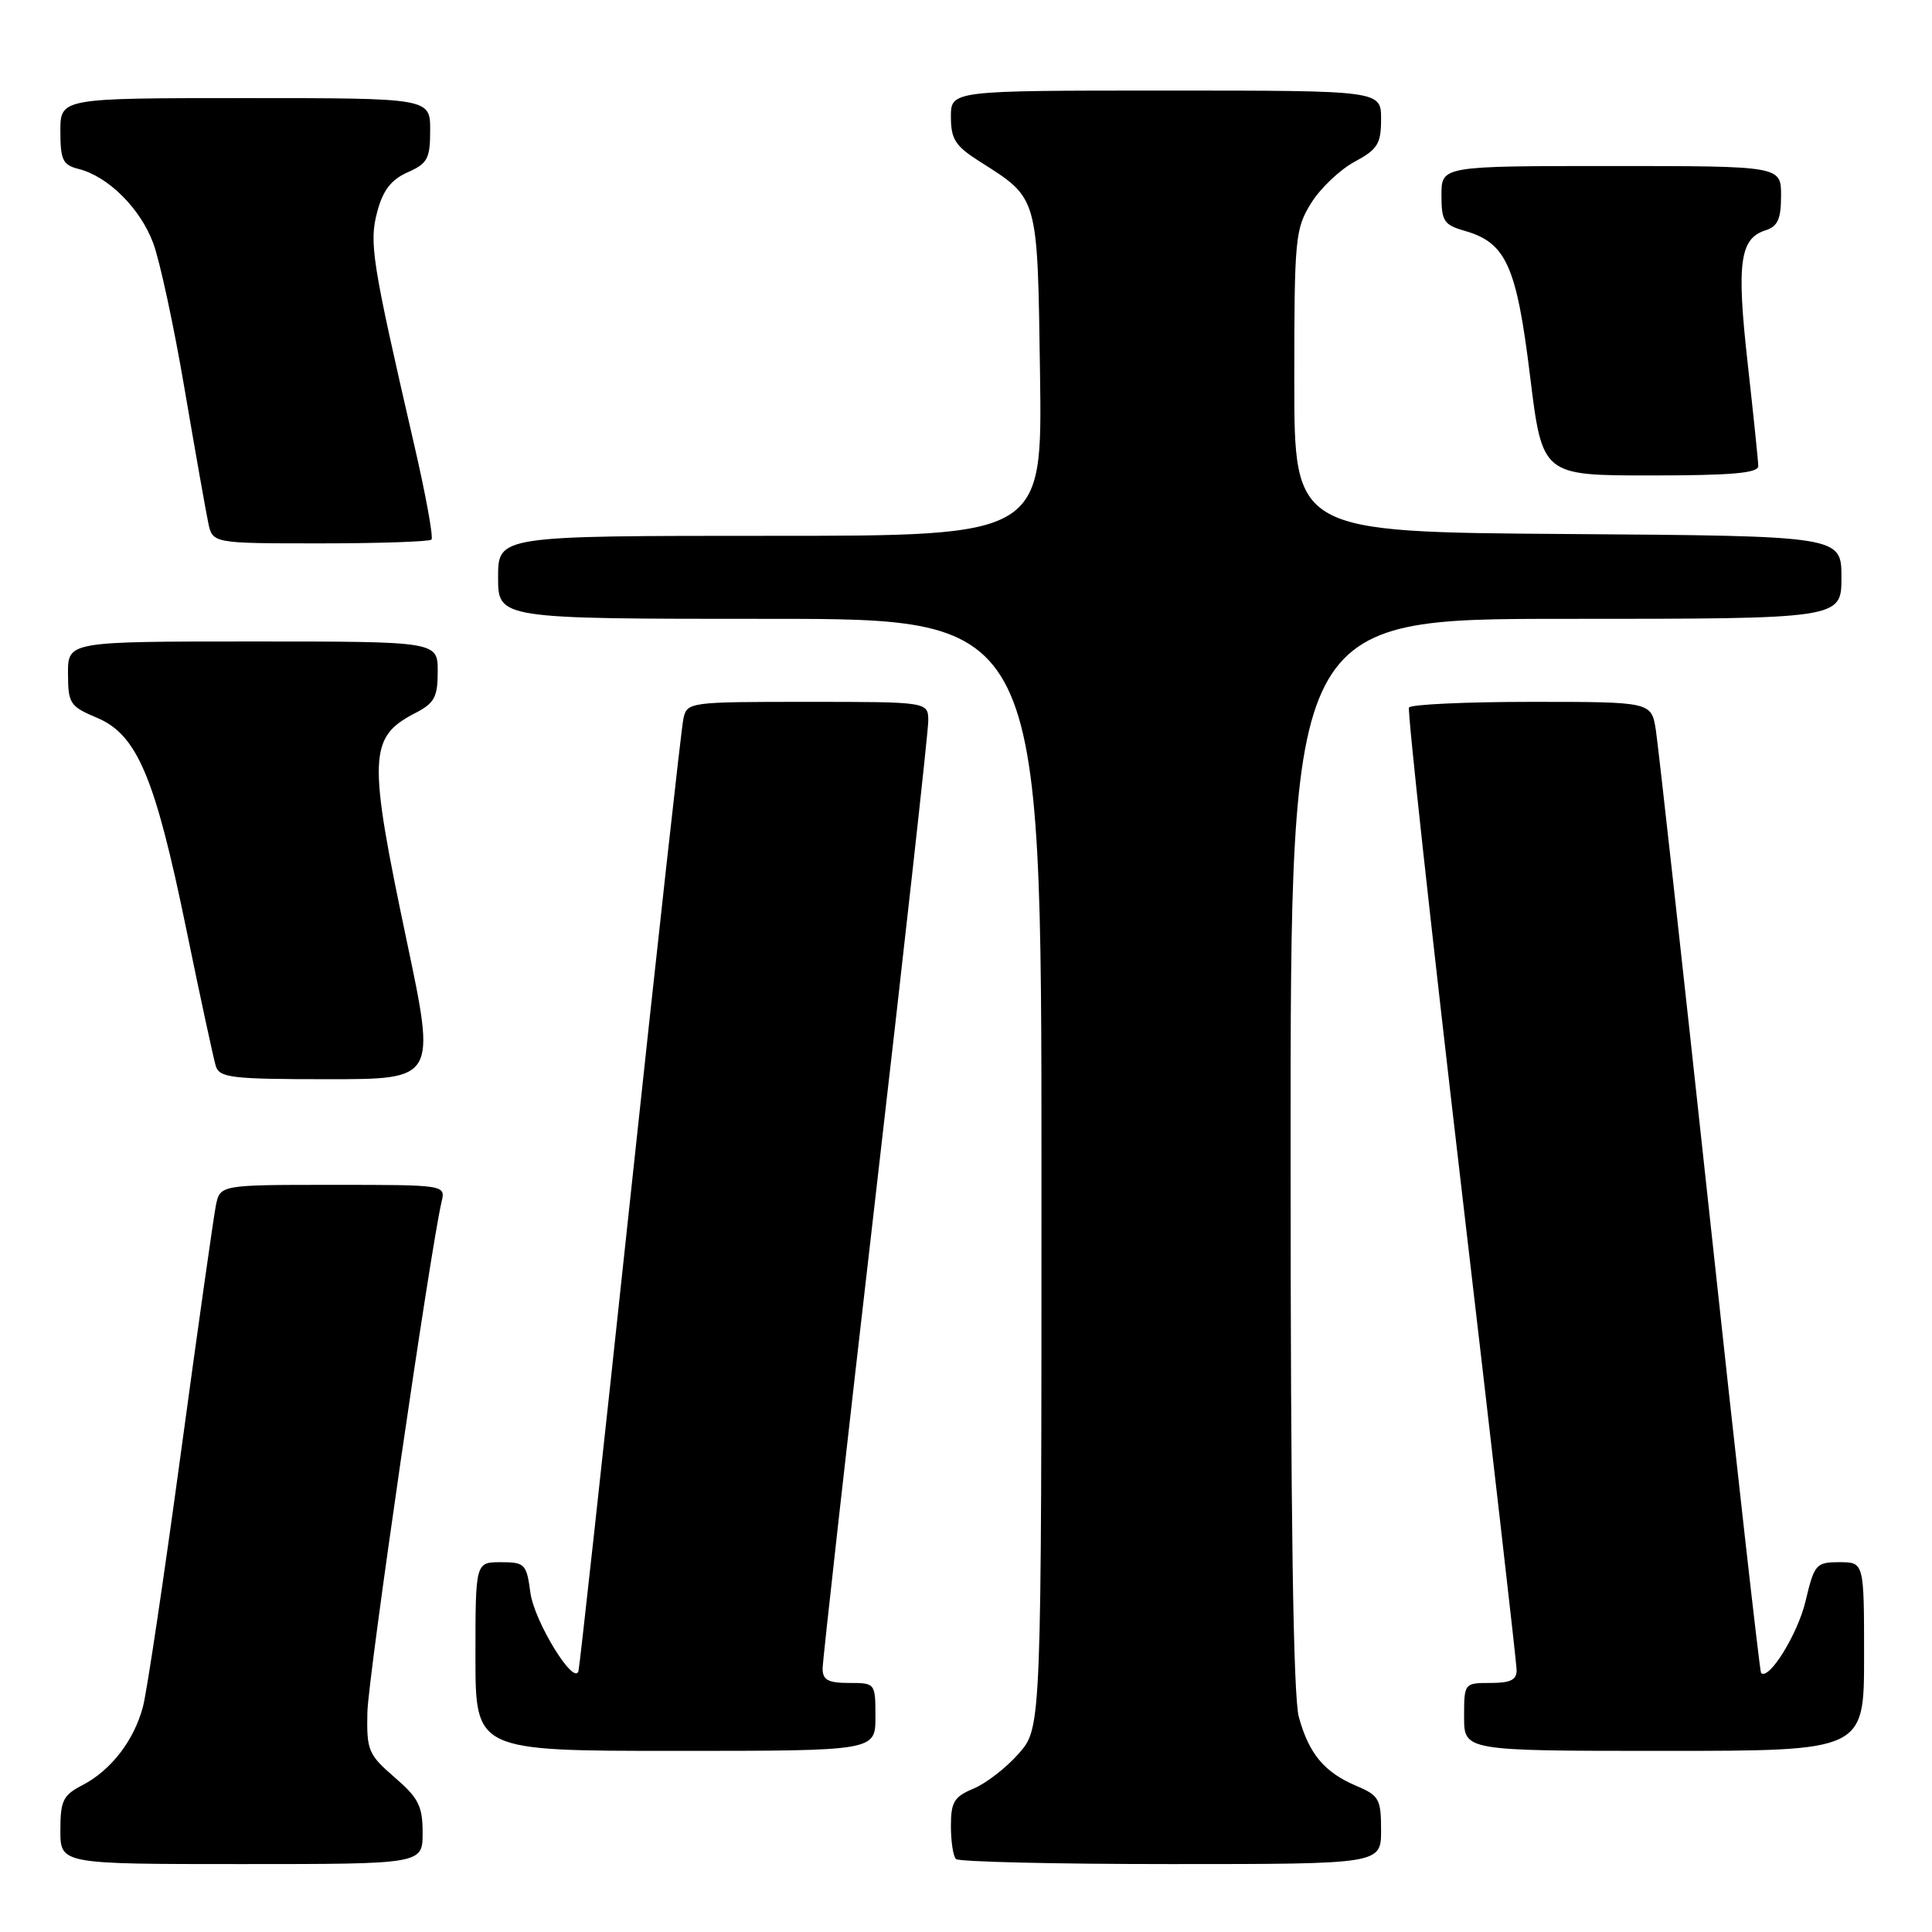 <?xml version="1.0" encoding="UTF-8" standalone="no"?>
<!DOCTYPE svg PUBLIC "-//W3C//DTD SVG 1.1//EN" "http://www.w3.org/Graphics/SVG/1.1/DTD/svg11.dtd" >
<svg xmlns="http://www.w3.org/2000/svg" xmlns:xlink="http://www.w3.org/1999/xlink" version="1.1" viewBox="0 0 256 256">
 <g >
 <path fill="currentColor"
d=" M 56.00 242.86 C 56.00 239.32 55.46 238.24 52.28 235.50 C 48.80 232.49 48.57 231.93 48.68 226.89 C 48.78 222.27 57.00 165.73 58.51 159.25 C 59.04 157.00 59.04 157.00 44.10 157.00 C 29.16 157.00 29.16 157.00 28.60 159.75 C 28.30 161.26 26.21 176.00 23.97 192.50 C 21.73 209.00 19.47 224.13 18.95 226.12 C 17.76 230.63 14.71 234.58 10.91 236.55 C 8.35 237.87 8.00 238.60 8.00 242.53 C 8.00 247.00 8.00 247.00 32.00 247.00 C 56.00 247.00 56.00 247.00 56.00 242.86 Z  M 183.00 242.51 C 183.00 238.40 182.73 237.91 179.75 236.65 C 175.49 234.85 173.44 232.40 172.10 227.50 C 171.36 224.78 171.01 200.84 171.01 152.75 C 171.00 82.00 171.00 82.00 207.50 82.00 C 244.00 82.00 244.00 82.00 244.00 76.51 C 244.00 71.02 244.00 71.02 207.75 70.76 C 171.50 70.50 171.50 70.50 171.50 50.50 C 171.50 31.56 171.62 30.31 173.73 26.92 C 174.95 24.95 177.54 22.49 179.48 21.44 C 182.55 19.79 183.00 19.06 183.00 15.77 C 183.00 12.00 183.00 12.00 154.50 12.00 C 126.00 12.00 126.00 12.00 126.00 15.49 C 126.00 18.43 126.59 19.35 129.75 21.36 C 137.65 26.38 137.46 25.73 137.81 49.60 C 138.11 71.00 138.11 71.00 102.06 71.00 C 66.00 71.00 66.00 71.00 66.00 76.50 C 66.00 82.00 66.00 82.00 102.00 82.00 C 138.00 82.00 138.00 82.00 138.00 155.47 C 138.00 228.93 138.00 228.93 135.00 232.34 C 133.36 234.22 130.66 236.31 129.00 237.00 C 126.43 238.07 126.00 238.77 126.00 241.95 C 126.00 244.00 126.30 245.97 126.67 246.33 C 127.03 246.70 139.86 247.00 155.17 247.00 C 183.00 247.00 183.00 247.00 183.00 242.51 Z  M 116.00 227.50 C 116.00 223.02 115.98 223.00 112.50 223.00 C 109.73 223.00 109.00 222.60 109.00 221.10 C 109.00 220.05 112.15 191.95 116.00 158.64 C 119.85 125.34 123.00 96.94 123.00 95.54 C 123.00 93.00 123.00 93.00 107.02 93.00 C 91.26 93.00 91.03 93.03 90.55 95.25 C 90.28 96.49 87.11 125.17 83.49 159.00 C 79.88 192.82 76.80 220.92 76.65 221.43 C 76.06 223.44 70.79 214.84 70.28 211.04 C 69.77 207.23 69.55 207.00 66.37 207.00 C 63.00 207.00 63.00 207.00 63.00 219.50 C 63.00 232.00 63.00 232.00 89.50 232.00 C 116.00 232.00 116.00 232.00 116.00 227.50 Z  M 247.00 219.50 C 247.00 207.00 247.00 207.00 243.74 207.00 C 240.63 207.00 240.41 207.25 239.24 212.18 C 238.20 216.55 234.38 222.71 233.35 221.68 C 233.18 221.51 230.10 194.17 226.52 160.93 C 222.93 127.70 219.73 98.81 219.41 96.75 C 218.82 93.00 218.82 93.00 202.97 93.00 C 194.25 93.00 186.93 93.34 186.70 93.75 C 186.47 94.16 189.58 122.62 193.60 157.00 C 197.63 191.38 200.94 220.29 200.96 221.25 C 200.99 222.59 200.18 223.00 197.50 223.00 C 194.02 223.00 194.00 223.02 194.00 227.50 C 194.00 232.00 194.00 232.00 220.50 232.00 C 247.00 232.00 247.00 232.00 247.00 219.50 Z  M 53.91 124.75 C 48.73 100.19 48.83 97.69 55.03 94.48 C 57.57 93.17 58.00 92.37 58.00 88.97 C 58.00 85.00 58.00 85.00 33.50 85.00 C 9.00 85.00 9.00 85.00 9.01 89.25 C 9.02 93.22 9.27 93.60 12.83 95.10 C 18.16 97.33 20.53 102.92 24.66 123.00 C 26.52 132.07 28.30 140.29 28.59 141.25 C 29.08 142.81 30.69 143.00 43.45 143.00 C 57.76 143.00 57.76 143.00 53.91 124.75 Z  M 57.17 71.50 C 57.45 71.22 56.40 65.48 54.84 58.75 C 49.27 34.60 48.88 32.15 50.00 28.01 C 50.75 25.20 51.85 23.79 54.02 22.83 C 56.65 21.67 57.00 21.02 57.00 17.26 C 57.00 13.00 57.00 13.00 32.50 13.00 C 8.00 13.00 8.00 13.00 8.00 17.39 C 8.00 21.20 8.32 21.86 10.42 22.39 C 14.33 23.37 18.58 27.60 20.30 32.21 C 21.18 34.57 23.05 43.25 24.45 51.50 C 25.86 59.75 27.27 67.74 27.59 69.25 C 28.16 72.00 28.16 72.00 42.41 72.00 C 50.25 72.00 56.89 71.77 57.17 71.50 Z  M 232.98 61.75 C 232.97 61.06 232.33 54.91 231.57 48.08 C 230.09 34.84 230.53 31.60 233.94 30.52 C 235.56 30.00 236.00 29.02 236.00 25.93 C 236.00 22.00 236.00 22.00 213.50 22.00 C 191.00 22.00 191.00 22.00 191.00 25.86 C 191.00 29.32 191.32 29.80 194.15 30.61 C 199.57 32.17 200.96 35.27 202.74 49.82 C 204.36 63.00 204.36 63.00 218.68 63.00 C 229.48 63.00 232.99 62.69 232.98 61.75 Z "/>
</g>
</svg>